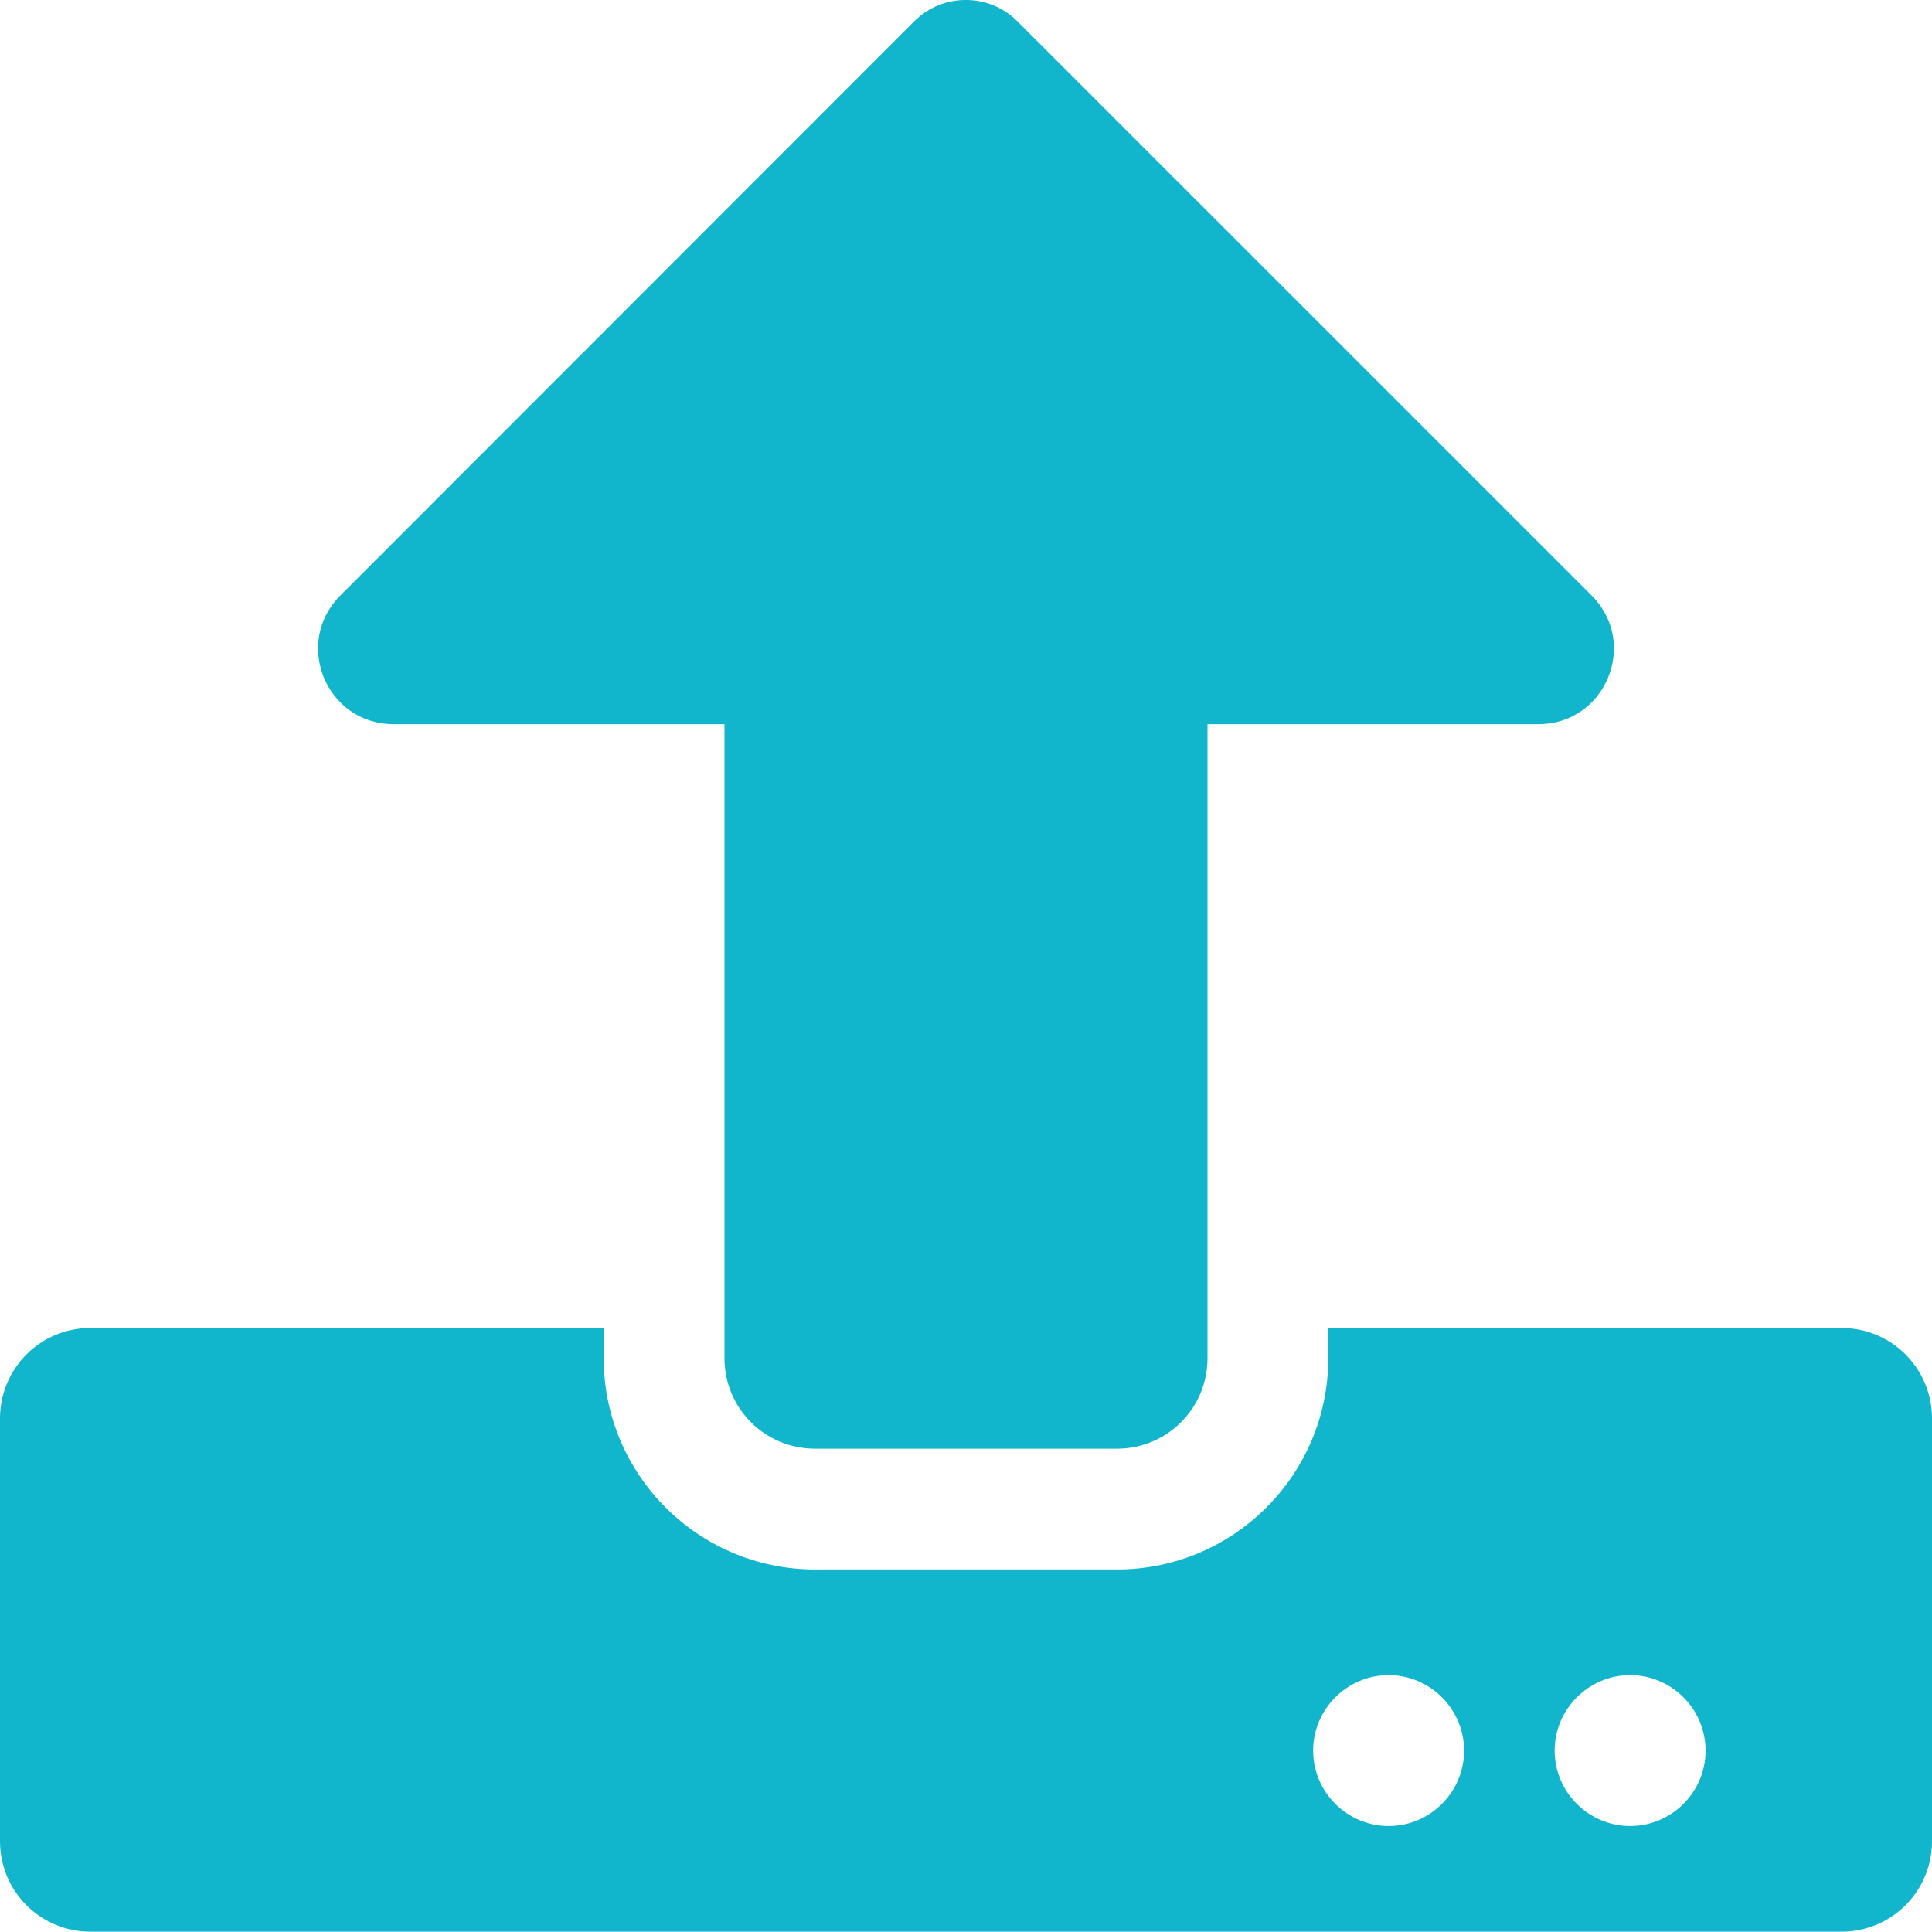 <svg width="25" height="25" viewBox="0 0 25 25" fill="none" xmlns="http://www.w3.org/2000/svg">
<path d="M14.453 18.746H10.547C9.897 18.746 9.375 18.224 9.375 17.575V9.371H5.093C4.224 9.371 3.789 8.322 4.404 7.706L11.831 0.275C12.197 -0.092 12.798 -0.092 13.164 0.275L20.596 7.706C21.211 8.322 20.776 9.371 19.907 9.371H15.625V17.575C15.625 18.224 15.102 18.746 14.453 18.746ZM25 18.356V23.825C25 24.474 24.477 24.996 23.828 24.996H1.172C0.522 24.996 0 24.474 0 23.825V18.356C0 17.706 0.522 17.184 1.172 17.184H7.812V17.575C7.812 19.083 9.038 20.309 10.547 20.309H14.453C15.962 20.309 17.188 19.083 17.188 17.575V17.184H23.828C24.477 17.184 25 17.706 25 18.356ZM18.945 22.653C18.945 22.116 18.506 21.676 17.969 21.676C17.432 21.676 16.992 22.116 16.992 22.653C16.992 23.19 17.432 23.629 17.969 23.629C18.506 23.629 18.945 23.19 18.945 22.653ZM22.07 22.653C22.07 22.116 21.631 21.676 21.094 21.676C20.557 21.676 20.117 22.116 20.117 22.653C20.117 23.19 20.557 23.629 21.094 23.629C21.631 23.629 22.07 23.19 22.07 22.653Z" fill="#11B6CC"/>
</svg>
